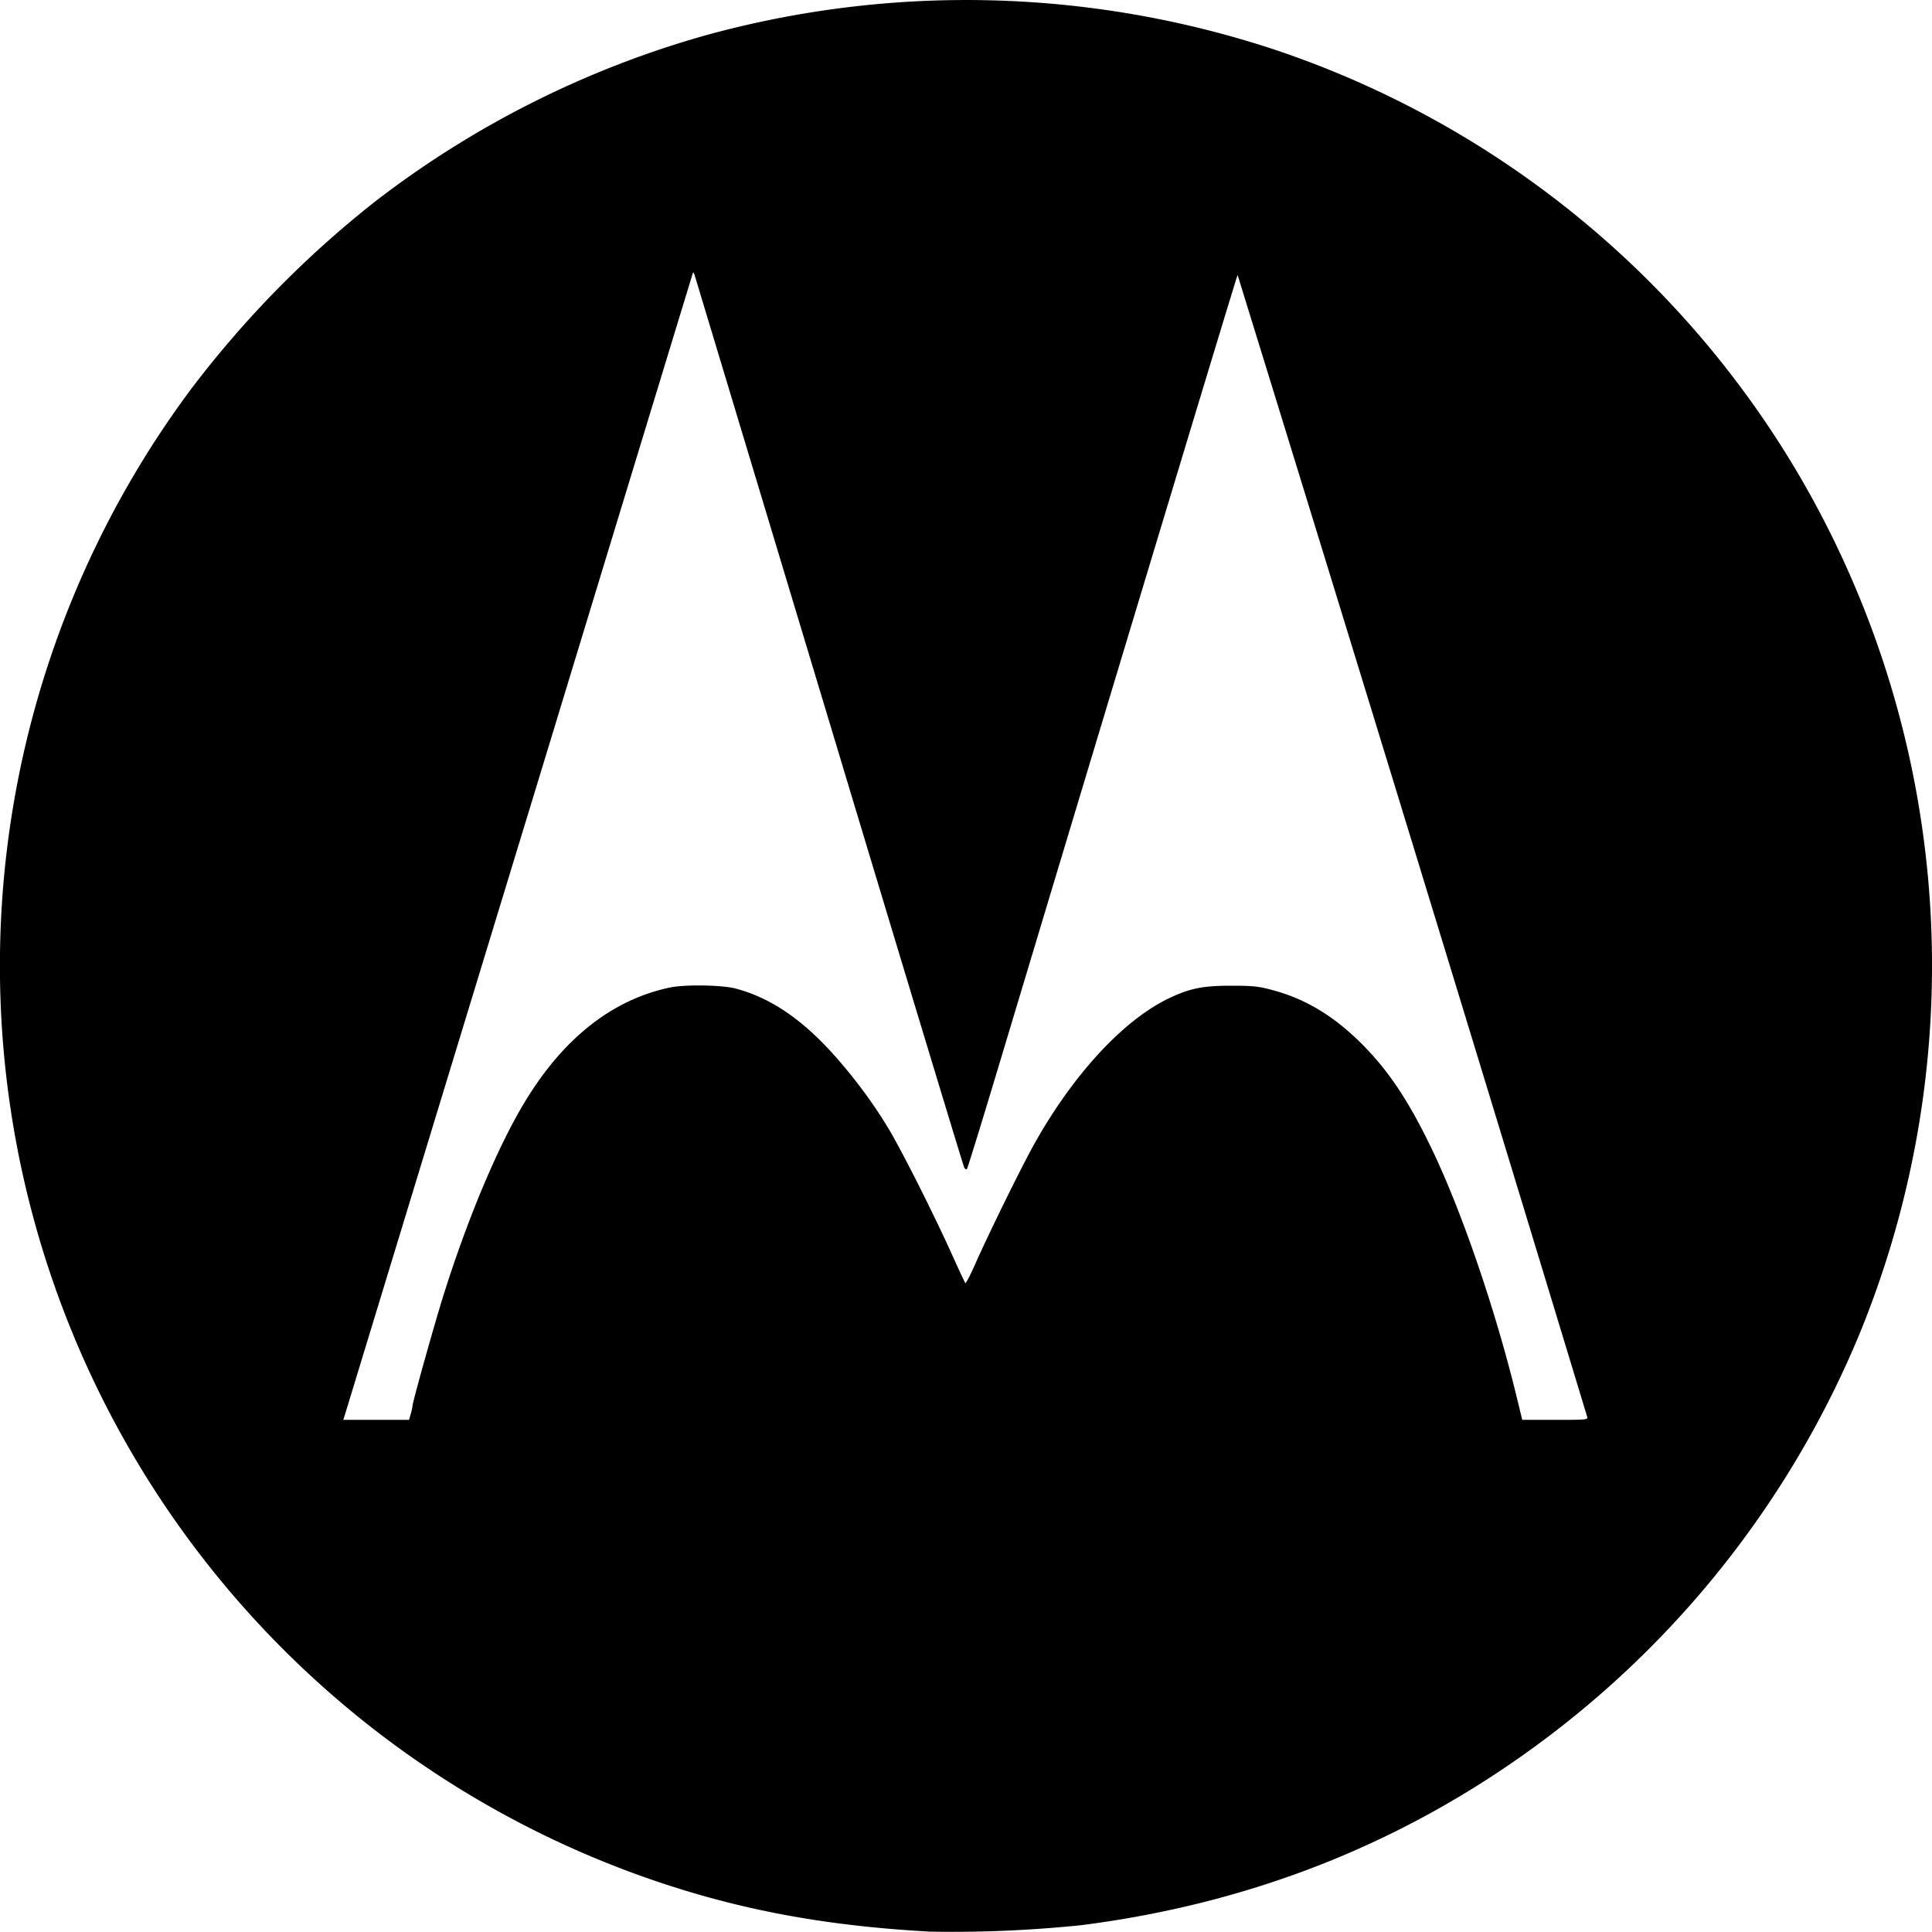 <svg role="img" viewBox="0 0 24 24" xmlns="http://www.w3.org/2000/svg"><title>Motorola icon</title><path d="M11.532 23.994c-1.332-.074-2.419-.283-3.54-.68a12.016 12.016 0 01-7.771-9.02 11.994 11.994 0 012.146-9.452 12.795 12.795 0 012.287-2.334A12.088 12.088 0 018.764.439a12.195 12.195 0 017.083.182 11.958 11.958 0 016.576 5.411 12.066 12.066 0 01.678 10.535 12.068 12.068 0 01-3.88 5.015c-1.697 1.28-3.625 2.057-5.787 2.333a15.58 15.58 0 01-1.902.08zm-6.429-6.431a.621.621 0 00.021-.097c0-.043.26-.973.373-1.337.294-.946.671-1.852 1.006-2.413.48-.806 1.09-1.293 1.815-1.448.186-.04.652-.033.82.012.455.121.86.404 1.287.899.229.265.443.558.612.84.161.267.563 1.064.785 1.557.087.192.163.356.17.364.005.008.06-.096.119-.23.176-.397.584-1.226.741-1.506.488-.87 1.117-1.546 1.684-1.81.248-.117.415-.15.76-.149.27 0 .336.007.507.053.407.108.753.314 1.098.654.34.336.595.716.888 1.327.367.764.784 1.98 1.044 3.044l.077.315h.408c.397 0 .408-.001.398-.04a2906.3 2906.3 0 00-4.342-14.182c-.011.012-1.477 4.866-2.956 9.787-.215.716-.398 1.309-.406 1.318-.009.01-.025 0-.035-.02-.011-.02-.765-2.51-1.675-5.534L8.63 3.421c-.015-.047-.017-.047-.029-.01a8573.375 8573.375 0 00-1.766 5.797 32371.158 32371.158 0 00-2.553 8.375l-.018.055h.817z"/></svg>